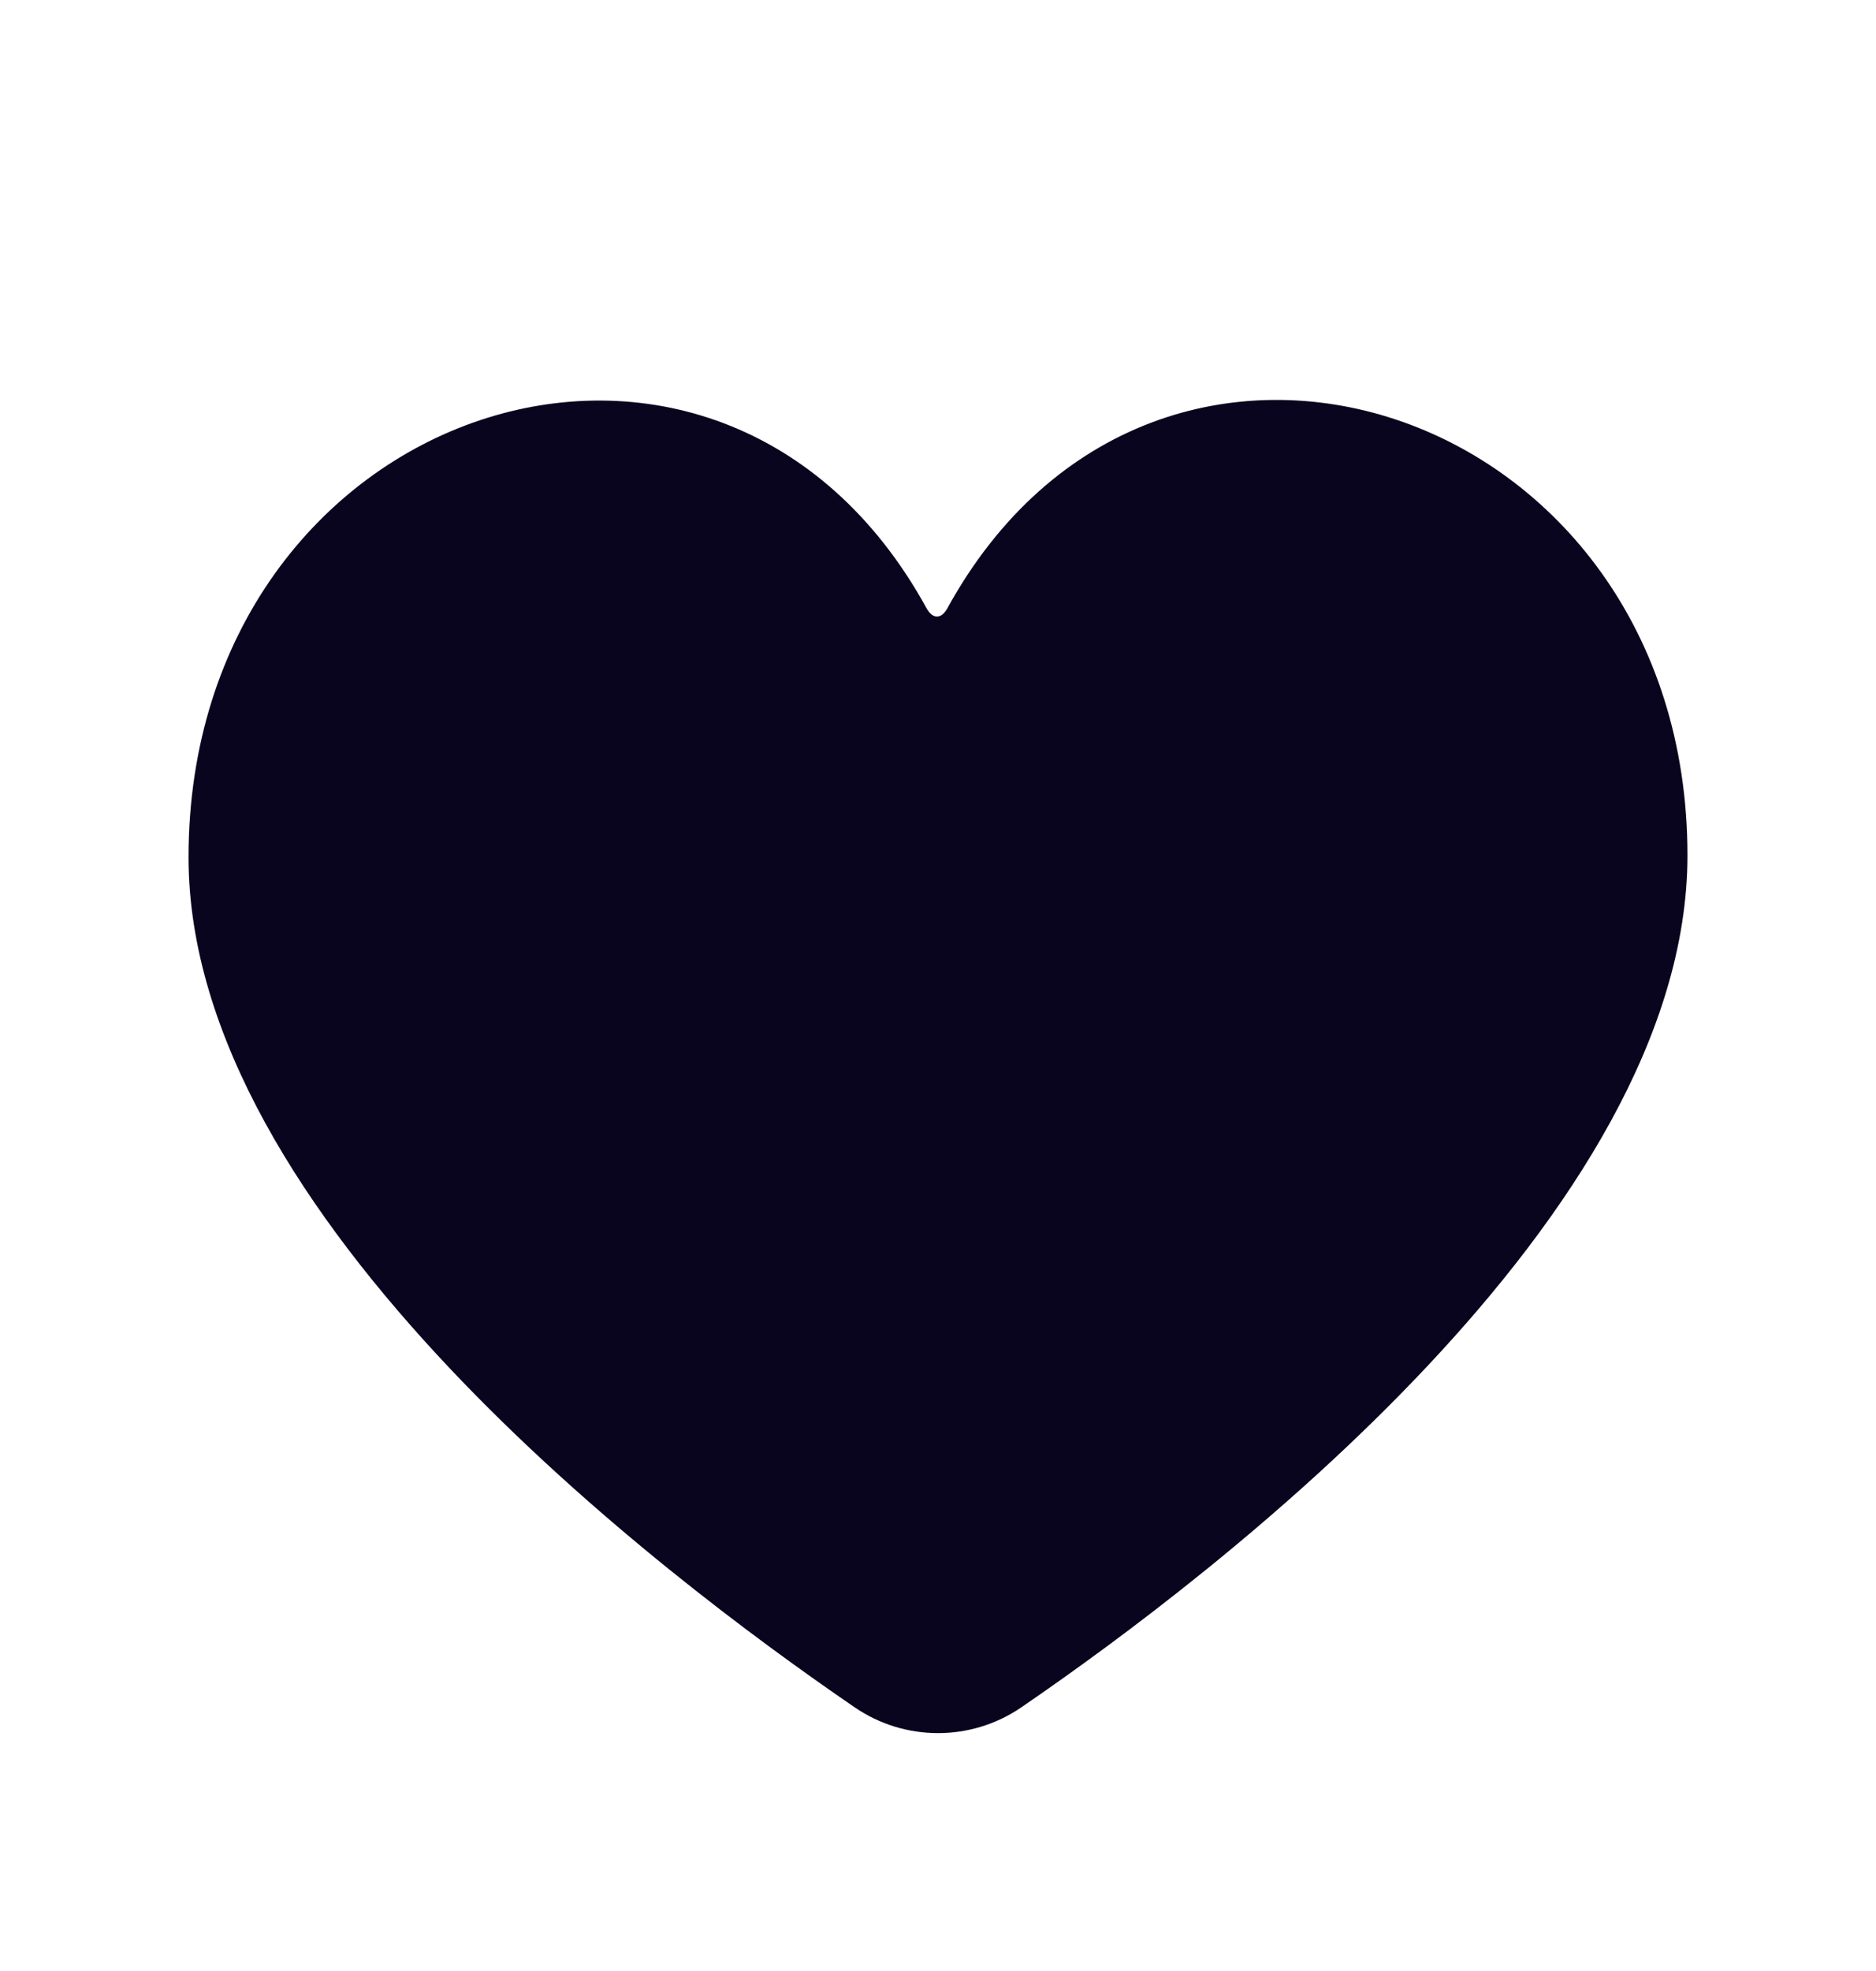 <svg width="20" height="21" viewBox="0 0 20 21" fill="none" xmlns="http://www.w3.org/2000/svg">
<path d="M9.112 18.191C9.647 18.557 10.353 18.557 10.888 18.191C12.963 16.771 17.99 12.942 17.99 9.113C17.99 4.294 12.321 2.422 10.096 6.488C10.032 6.596 9.946 6.596 9.882 6.488C7.657 2.422 2.01 4.315 2.01 9.134C2.01 12.964 7.037 16.771 9.112 18.191Z" fill="#0A051E"/>
</svg>
